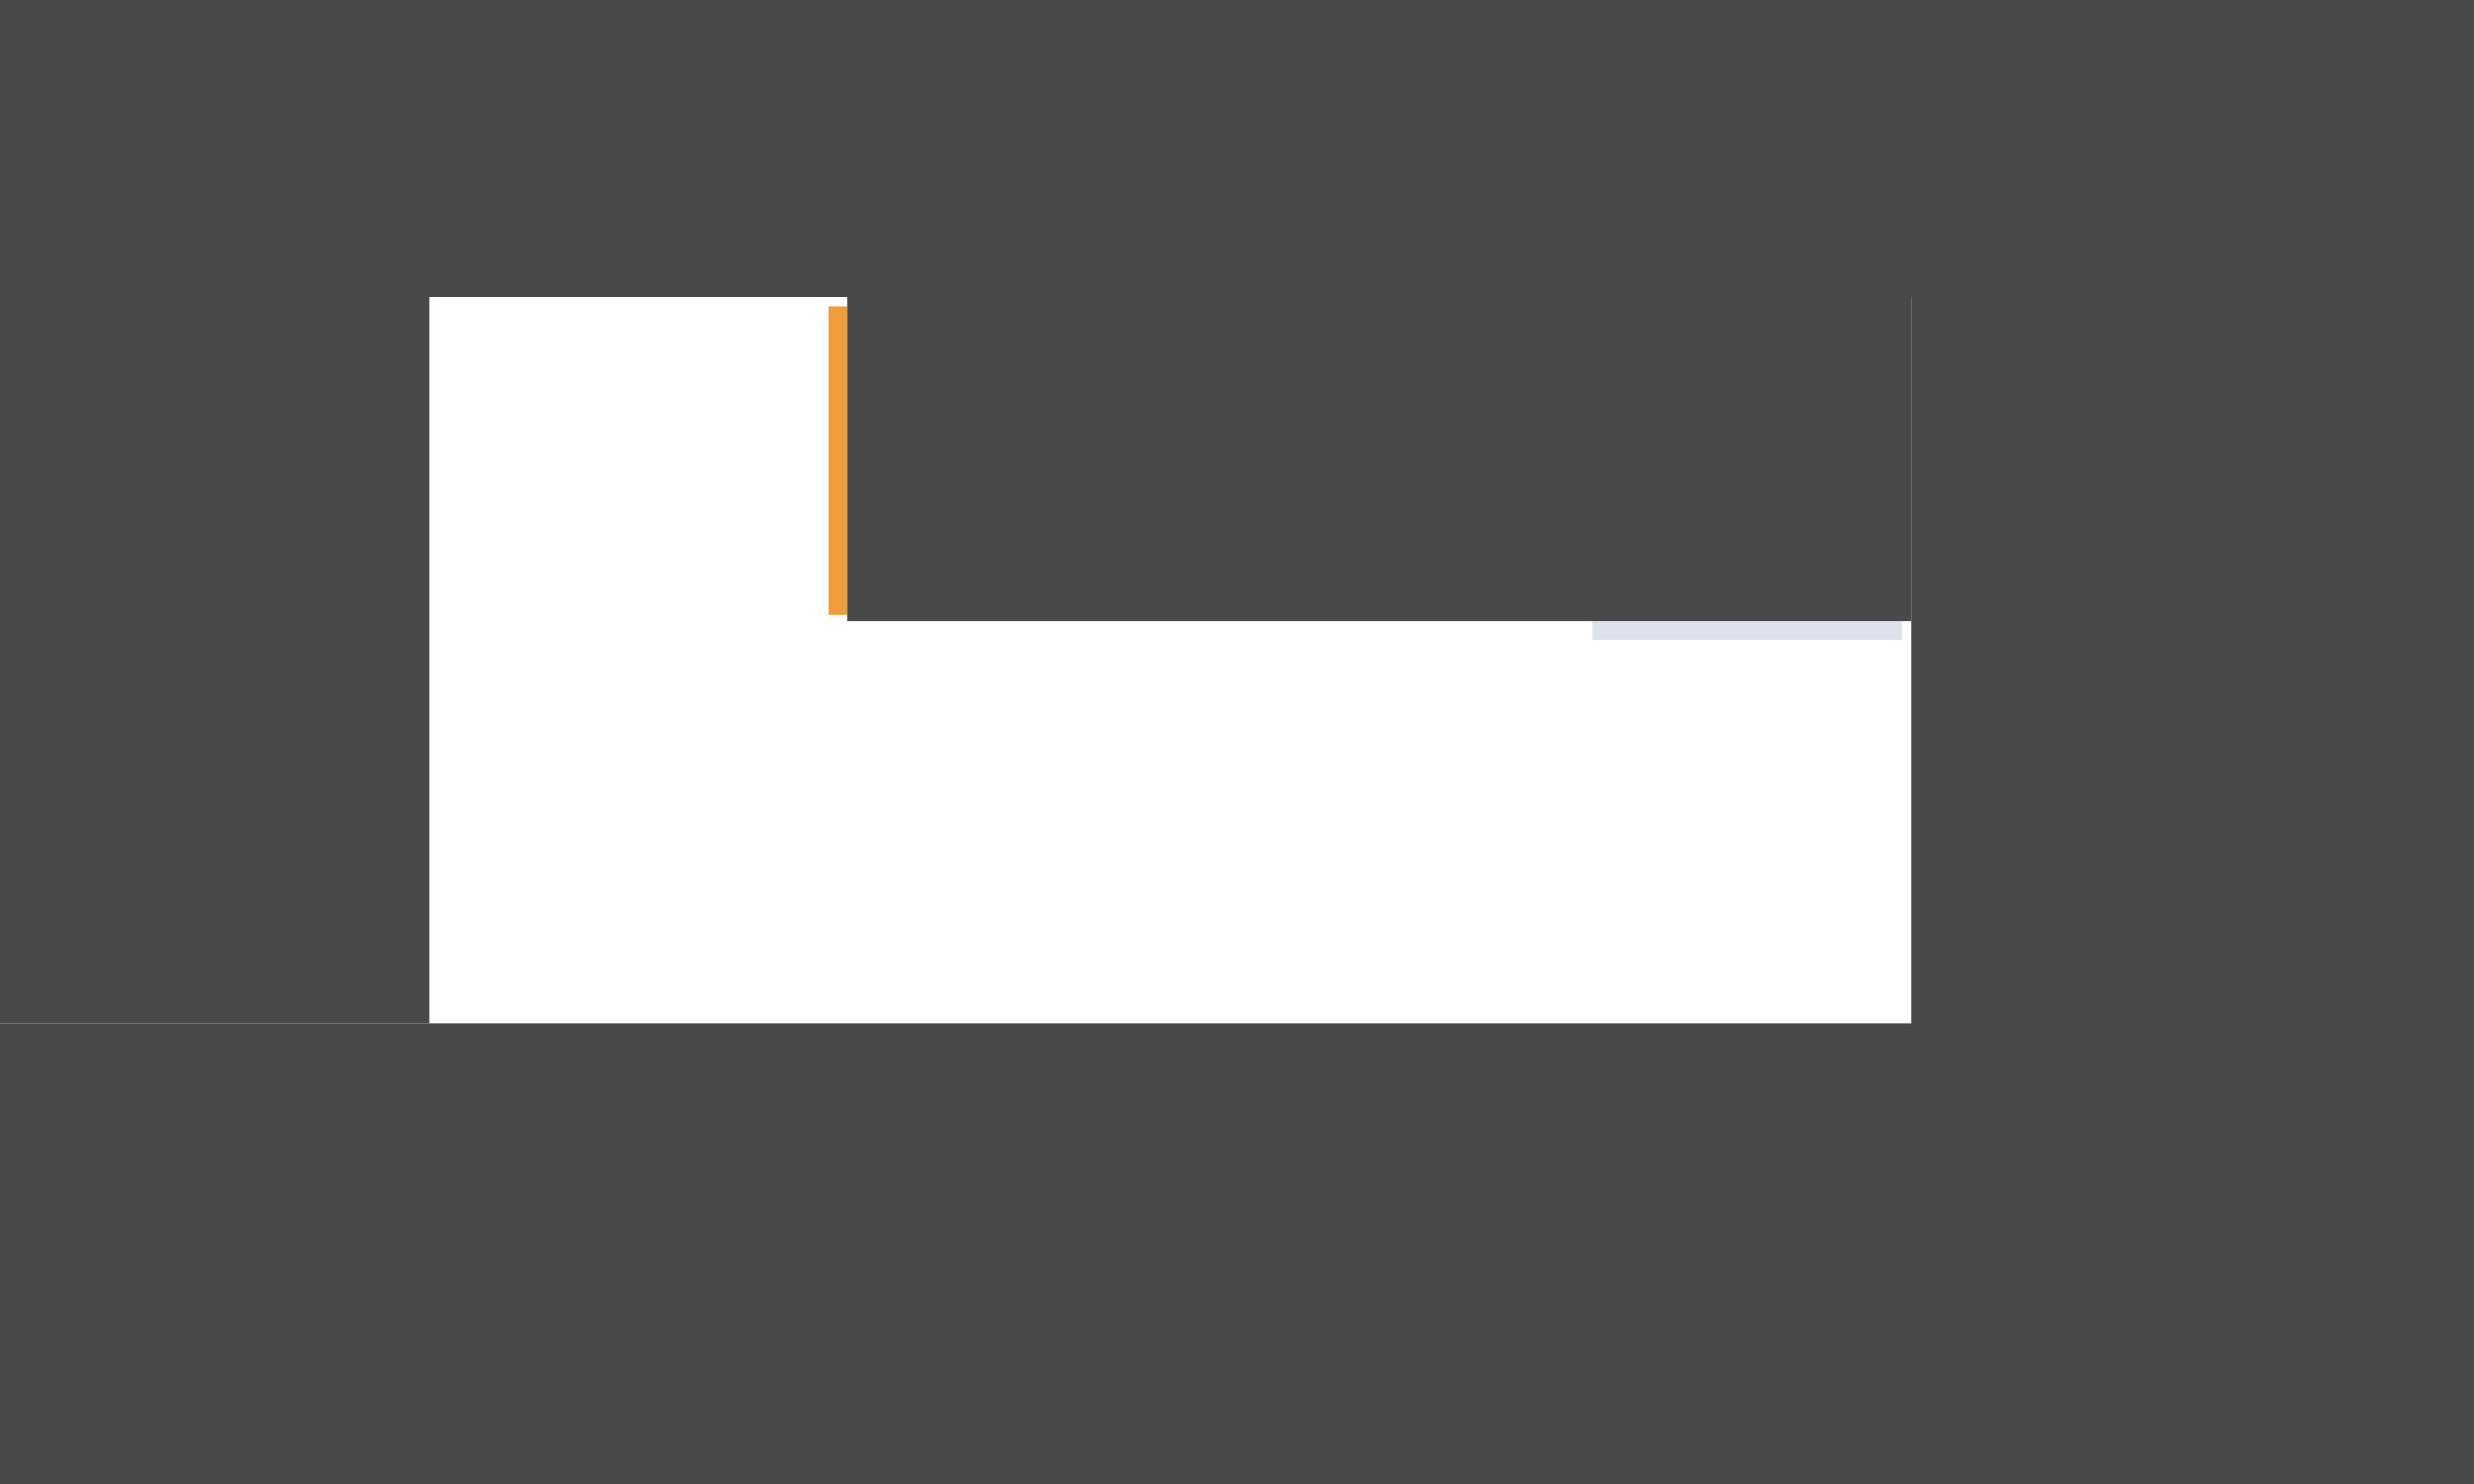 <svg width="800" height="480" viewBox="0 0 800 480" fill="none" xmlns="http://www.w3.org/2000/svg">
<rect x="268" y="99" width="6" height="100" fill="#F09D3C"/>
<rect x="515" y="201" width="100" height="6" fill="#DDE2ED"/>
<rect y="331" width="800" height="149" fill="#494949"/>
<rect x="274" y="96" width="344" height="105" fill="#494949"/>
<rect x="618" width="182" height="480" fill="#494949"/>
<rect y="96" width="139" height="235" fill="#494949"/>
<rect width="800" height="96" fill="#494949"/>
</svg>
